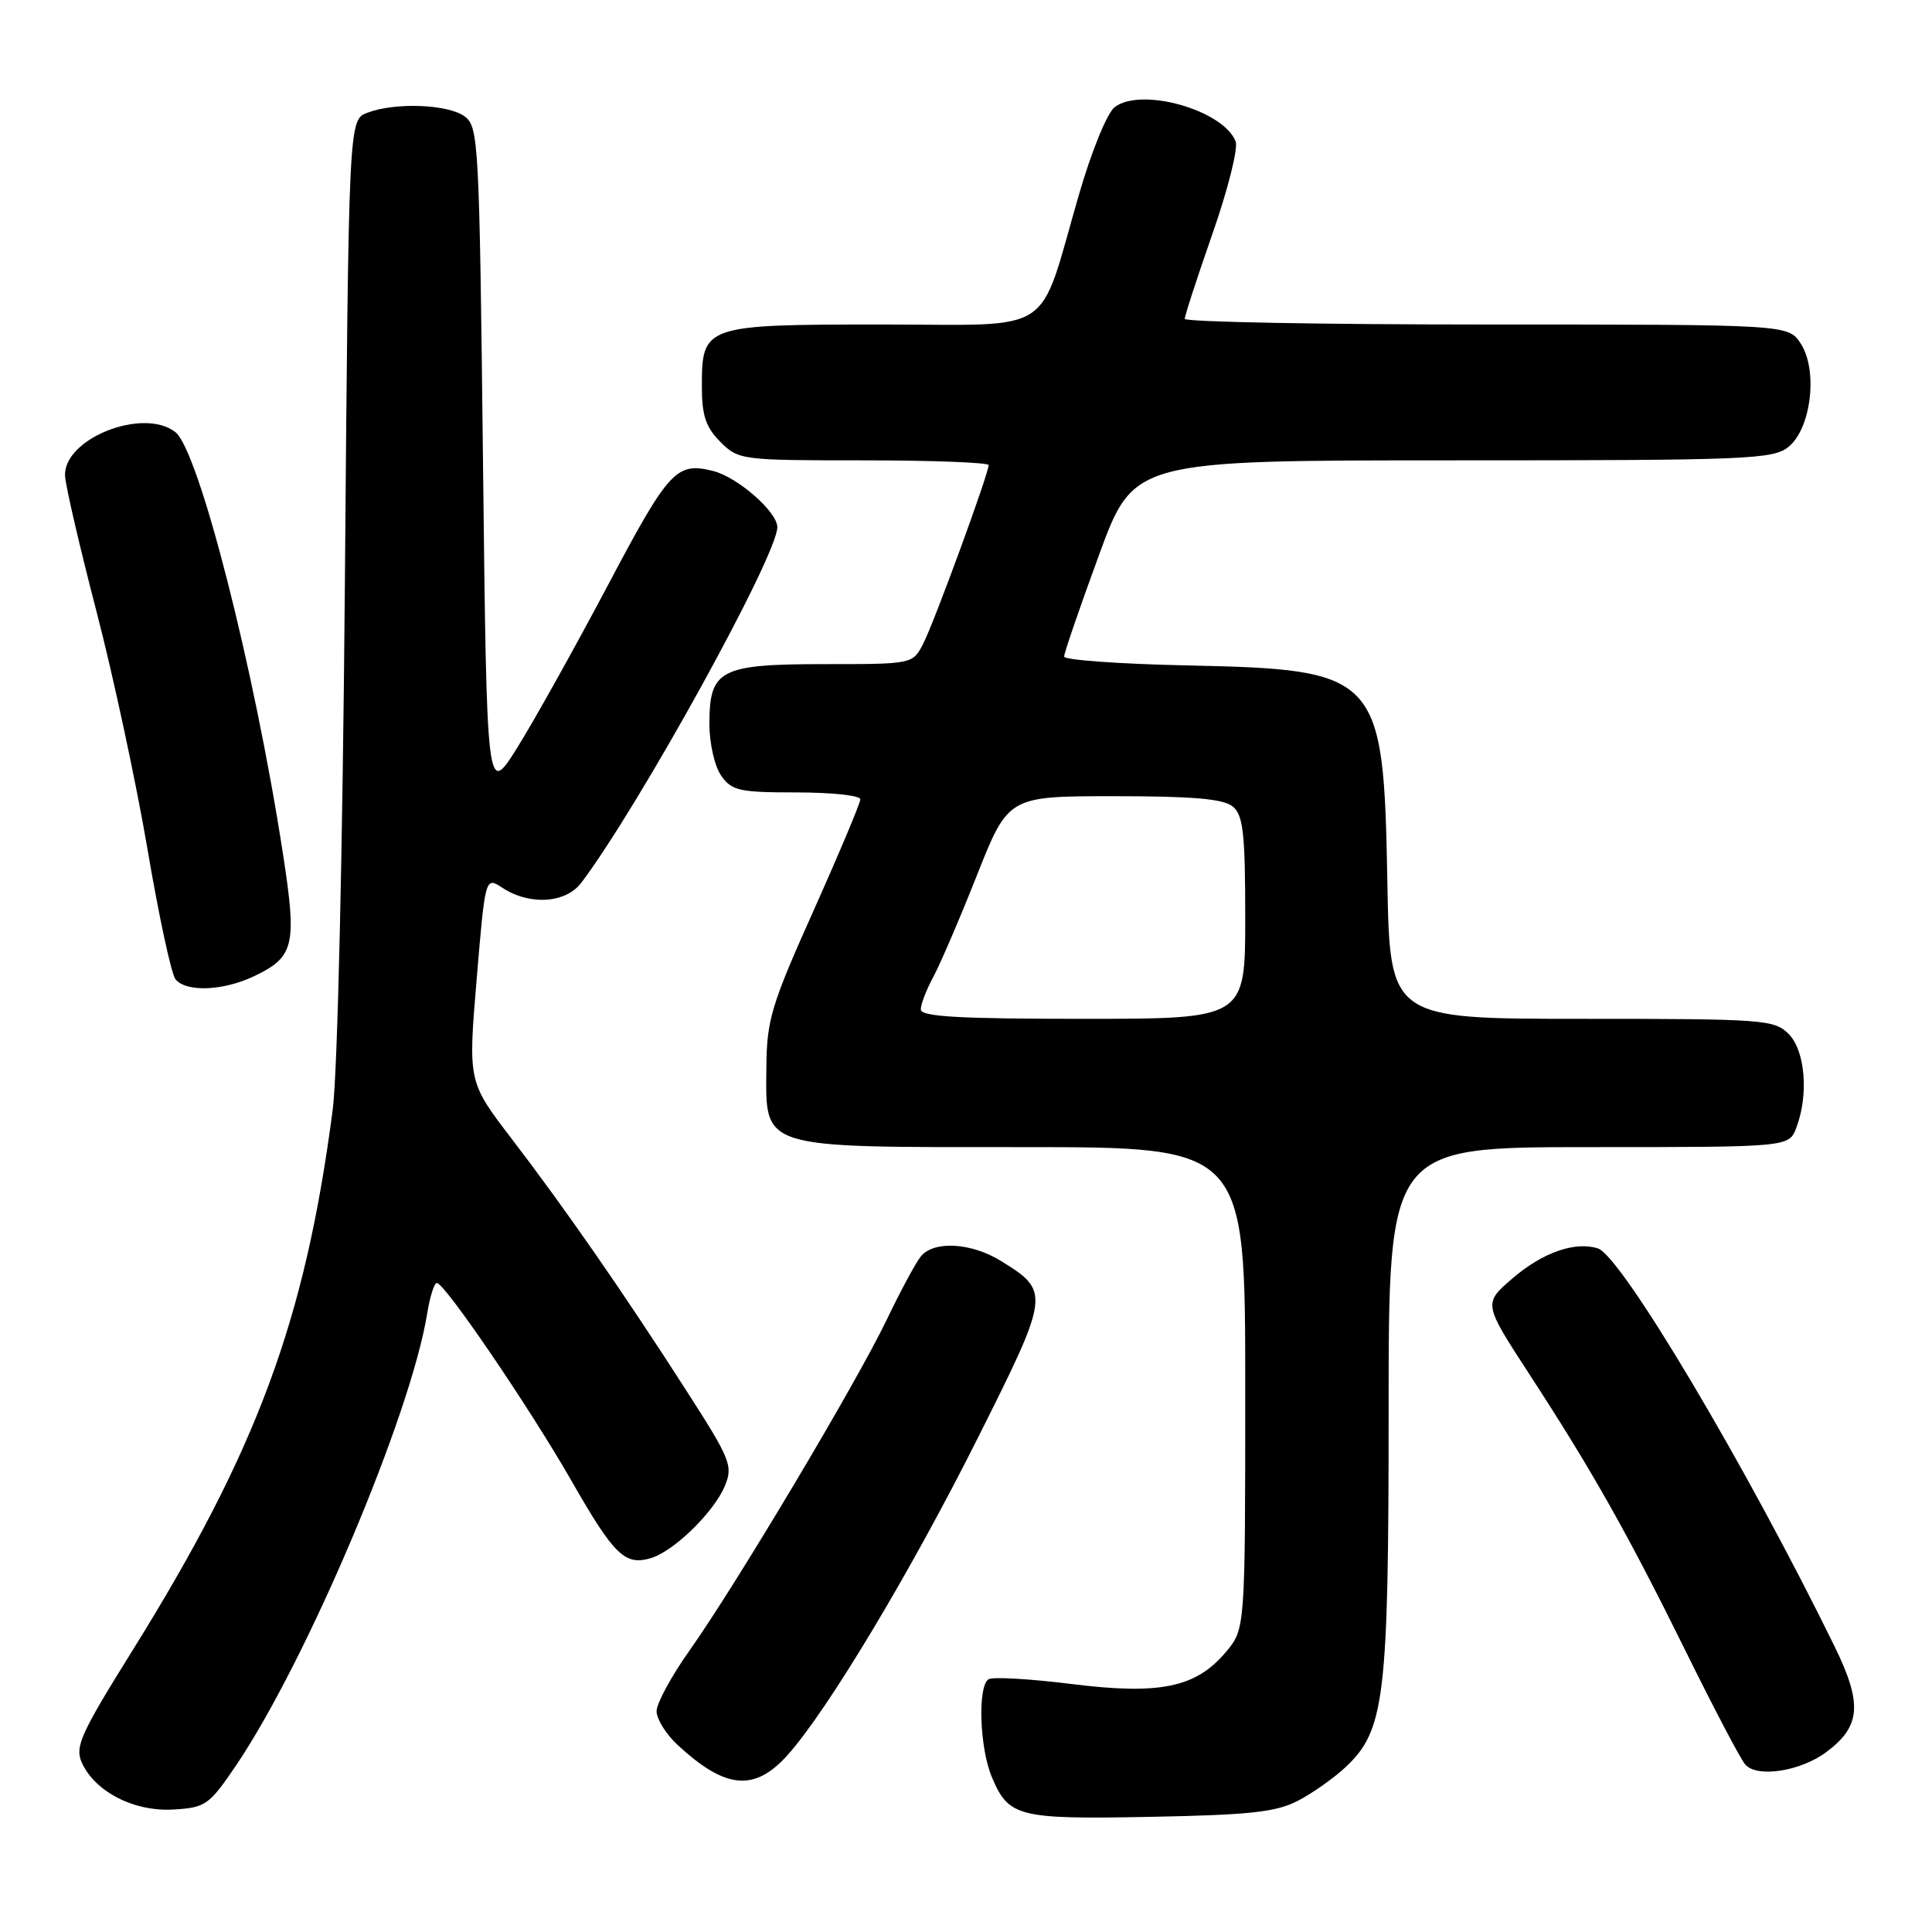 <?xml version="1.0" encoding="UTF-8" standalone="no"?>
<!DOCTYPE svg PUBLIC "-//W3C//DTD SVG 1.1//EN" "http://www.w3.org/Graphics/SVG/1.1/DTD/svg11.dtd" >
<svg xmlns="http://www.w3.org/2000/svg" xmlns:xlink="http://www.w3.org/1999/xlink" version="1.1" viewBox="0 0 256 256">
 <g >
 <path fill="currentColor"
d=" M 172.00 238.60 C 173.93 237.60 176.75 235.60 178.27 234.18 C 183.49 229.30 184.00 225.07 184.00 186.82 C 184.00 152.00 184.00 152.00 210.52 152.00 C 237.05 152.00 237.05 152.00 238.02 149.43 C 239.69 145.06 239.20 139.20 237.00 137.00 C 235.10 135.10 233.67 135.00 209.58 135.00 C 184.16 135.00 184.16 135.00 183.83 116.75 C 183.33 89.33 182.76 88.71 157.25 88.17 C 148.31 87.98 141.00 87.45 141.00 87.00 C 141.00 86.54 143.07 80.50 145.61 73.58 C 150.21 61.00 150.21 61.00 192.50 61.00 C 231.63 61.00 234.94 60.87 236.99 59.21 C 240.00 56.77 240.91 49.04 238.60 45.52 C 236.95 43.00 236.95 43.00 196.98 43.00 C 174.99 43.00 156.99 42.66 156.99 42.25 C 156.98 41.84 158.64 36.75 160.67 30.94 C 162.70 25.14 164.08 19.65 163.73 18.75 C 162.15 14.61 151.28 11.51 147.72 14.18 C 146.71 14.94 144.66 19.95 142.95 25.84 C 137.46 44.78 140.17 43.00 116.88 43.00 C 93.31 43.00 93.00 43.11 93.00 51.20 C 93.00 55.06 93.52 56.61 95.45 58.55 C 97.86 60.95 98.22 61.00 114.45 61.00 C 123.55 61.00 131.00 61.29 131.00 61.63 C 131.00 62.76 123.81 82.40 122.35 85.25 C 120.95 88.00 120.95 88.00 109.30 88.00 C 95.39 88.00 94.00 88.72 94.00 95.93 C 94.00 98.50 94.69 101.54 95.56 102.78 C 96.96 104.78 97.97 105.00 105.56 105.00 C 110.20 105.00 114.00 105.41 114.00 105.91 C 114.00 106.40 111.21 113.04 107.80 120.66 C 102.20 133.15 101.60 135.17 101.55 141.34 C 101.47 152.37 100.29 152.00 135.61 152.00 C 165.00 152.00 165.00 152.00 165.00 183.92 C 165.00 215.85 165.00 215.85 162.43 218.91 C 158.46 223.62 153.69 224.61 141.90 223.13 C 136.44 222.45 131.53 222.17 130.99 222.51 C 129.53 223.41 129.79 231.56 131.41 235.43 C 133.64 240.77 134.87 241.08 152.50 240.74 C 165.66 240.49 169.12 240.11 172.00 238.60 Z  M 31.23 234.00 C 40.63 220.13 54.47 187.42 56.61 174.01 C 56.97 171.81 57.54 170.00 57.88 170.00 C 58.93 170.00 70.18 186.53 75.73 196.23 C 81.39 206.11 82.81 207.49 86.27 206.45 C 89.32 205.53 94.61 200.35 96.05 196.89 C 97.15 194.23 96.80 193.37 90.95 184.27 C 82.62 171.29 74.89 160.16 67.82 150.92 C 62.02 143.35 62.02 143.35 63.16 129.75 C 64.30 116.15 64.30 116.15 66.57 117.64 C 70.19 120.01 74.97 119.70 77.04 116.95 C 84.74 106.73 103.00 73.62 103.00 69.85 C 103.00 67.83 97.75 63.23 94.50 62.41 C 89.62 61.19 88.65 62.23 80.50 77.64 C 76.10 85.95 70.70 95.62 68.50 99.13 C 64.50 105.50 64.50 105.50 64.00 61.17 C 63.52 18.75 63.42 16.78 61.56 15.42 C 59.35 13.80 52.34 13.54 48.67 14.94 C 46.20 15.87 46.20 15.87 45.70 77.19 C 45.40 113.01 44.73 142.03 44.09 147.00 C 40.45 174.96 34.06 192.21 17.46 218.85 C 10.63 229.82 9.89 231.47 10.86 233.60 C 12.62 237.44 17.81 240.09 23.00 239.77 C 27.23 239.52 27.72 239.17 31.23 234.00 Z  M 104.38 232.53 C 109.71 226.56 120.71 208.21 129.64 190.39 C 139.12 171.47 139.17 171.12 132.64 167.09 C 128.72 164.66 123.77 164.37 122.04 166.45 C 121.37 167.25 119.33 171.05 117.49 174.88 C 113.49 183.23 97.52 210.01 91.38 218.68 C 88.97 222.08 87.00 225.71 87.00 226.74 C 87.00 227.78 88.24 229.77 89.75 231.18 C 96.13 237.10 99.98 237.45 104.38 232.53 Z  M 241.98 232.17 C 246.57 228.76 246.81 225.78 243.12 218.22 C 231.42 194.31 214.84 166.42 211.73 165.42 C 208.70 164.45 204.36 165.98 200.38 169.42 C 196.55 172.72 196.55 172.72 202.66 182.11 C 211.00 194.92 215.69 203.24 223.45 218.97 C 227.08 226.33 230.58 232.99 231.23 233.78 C 232.75 235.60 238.52 234.74 241.98 232.17 Z  M 33.63 129.37 C 39.00 126.82 39.37 125.29 37.50 113.18 C 33.73 88.64 26.33 59.66 23.23 57.25 C 18.95 53.93 8.38 58.13 8.62 63.06 C 8.69 64.40 10.56 72.47 12.78 81.00 C 15.00 89.53 18.04 103.70 19.54 112.50 C 21.03 121.30 22.70 129.06 23.25 129.75 C 24.63 131.49 29.54 131.31 33.63 129.37 Z  M 122.01 133.75 C 122.01 133.06 122.75 131.15 123.64 129.50 C 124.54 127.85 127.15 121.78 129.44 116.00 C 133.60 105.50 133.60 105.50 147.65 105.50 C 158.08 105.50 162.12 105.85 163.35 106.87 C 164.73 108.02 165.00 110.40 165.00 121.62 C 165.00 135.00 165.00 135.00 143.50 135.00 C 126.96 135.00 122.00 134.71 122.01 133.75 Z "/>
</g>
</svg>